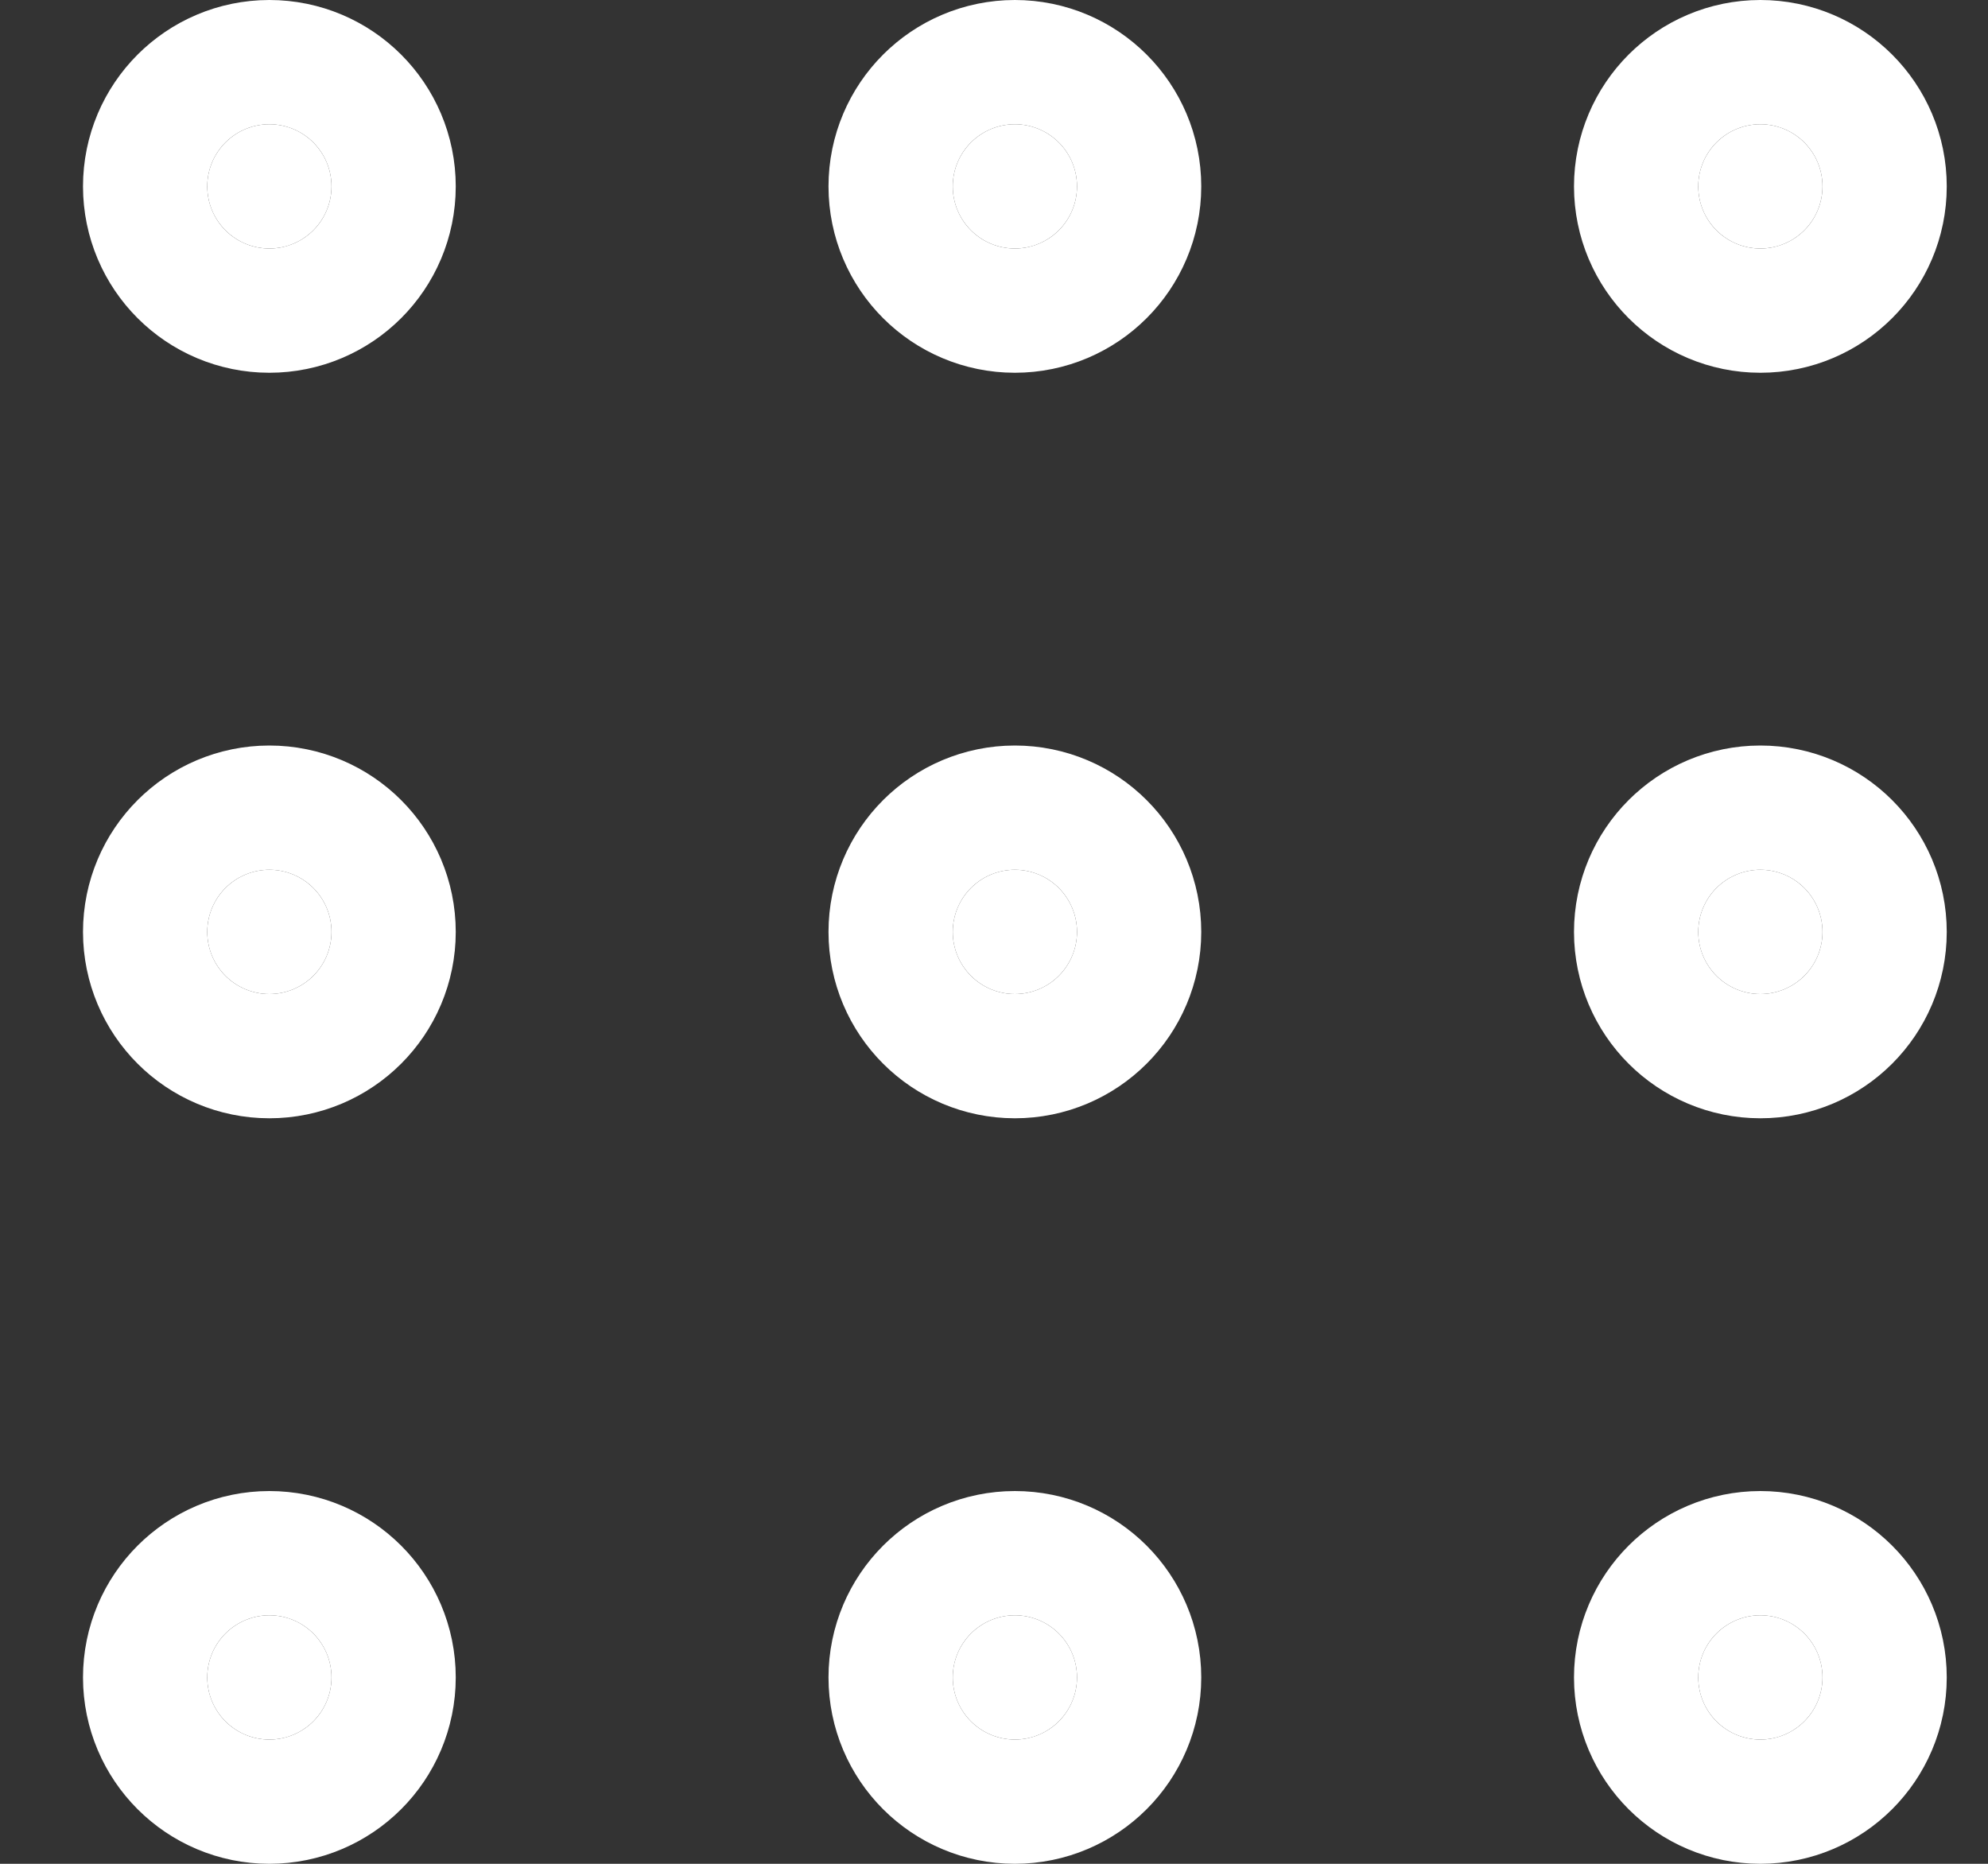 <svg width="16" height="15" viewBox="0 0 16 15" fill="none" xmlns="http://www.w3.org/2000/svg">
<rect x="0" y="0" width="16" height="15" fill="#333333" stroke="none"/>
<path d="M8.168 8C8.444 8 8.668 7.776 8.668 7.5C8.668 7.224 8.444 7 8.168 7C7.892 7 7.668 7.224 7.668 7.5C7.668 7.776 7.892 8 8.168 8Z" fill="white" stroke="white" stroke-width="2" stroke-linecap="round" stroke-linejoin="round"/>
<path d="M8.168 2C8.444 2 8.668 1.776 8.668 1.5C8.668 1.224 8.444 1 8.168 1C7.892 1 7.668 1.224 7.668 1.5C7.668 1.776 7.892 2 8.168 2Z" fill="white" stroke="white" stroke-width="2" stroke-linecap="round" stroke-linejoin="round"/>
<path d="M8.168 14C8.444 14 8.668 13.776 8.668 13.5C8.668 13.224 8.444 13 8.168 13C7.892 13 7.668 13.224 7.668 13.5C7.668 13.776 7.892 14 8.168 14Z" fill="white" stroke="white" stroke-width="2" stroke-linecap="round" stroke-linejoin="round"/>
<path d="M14.168 8C14.444 8 14.668 7.776 14.668 7.5C14.668 7.224 14.444 7 14.168 7C13.892 7 13.668 7.224 13.668 7.5C13.668 7.776 13.892 8 14.168 8Z" fill="white" stroke="white" stroke-width="2" stroke-linecap="round" stroke-linejoin="round"/>
<path d="M14.168 2C14.444 2 14.668 1.776 14.668 1.5C14.668 1.224 14.444 1 14.168 1C13.892 1 13.668 1.224 13.668 1.5C13.668 1.776 13.892 2 14.168 2Z" fill="white" stroke="white" stroke-width="2" stroke-linecap="round" stroke-linejoin="round"/>
<path d="M14.168 14C14.444 14 14.668 13.776 14.668 13.5C14.668 13.224 14.444 13 14.168 13C13.892 13 13.668 13.224 13.668 13.5C13.668 13.776 13.892 14 14.168 14Z" fill="white" stroke="white" stroke-width="2" stroke-linecap="round" stroke-linejoin="round"/>
<path d="M2.168 8C2.444 8 2.668 7.776 2.668 7.5C2.668 7.224 2.444 7 2.168 7C1.892 7 1.668 7.224 1.668 7.5C1.668 7.776 1.892 8 2.168 8Z" fill="white" stroke="white" stroke-width="2" stroke-linecap="round" stroke-linejoin="round"/>
<path d="M2.168 2C2.444 2 2.668 1.776 2.668 1.5C2.668 1.224 2.444 1 2.168 1C1.892 1 1.668 1.224 1.668 1.5C1.668 1.776 1.892 2 2.168 2Z" fill="white" stroke="white" stroke-width="2" stroke-linecap="round" stroke-linejoin="round"/>
<path d="M2.168 14C2.444 14 2.668 13.776 2.668 13.5C2.668 13.224 2.444 13 2.168 13C1.892 13 1.668 13.224 1.668 13.5C1.668 13.776 1.892 14 2.168 14Z" fill="white" stroke="white" stroke-width="2" stroke-linecap="round" stroke-linejoin="round"/>
</svg>
